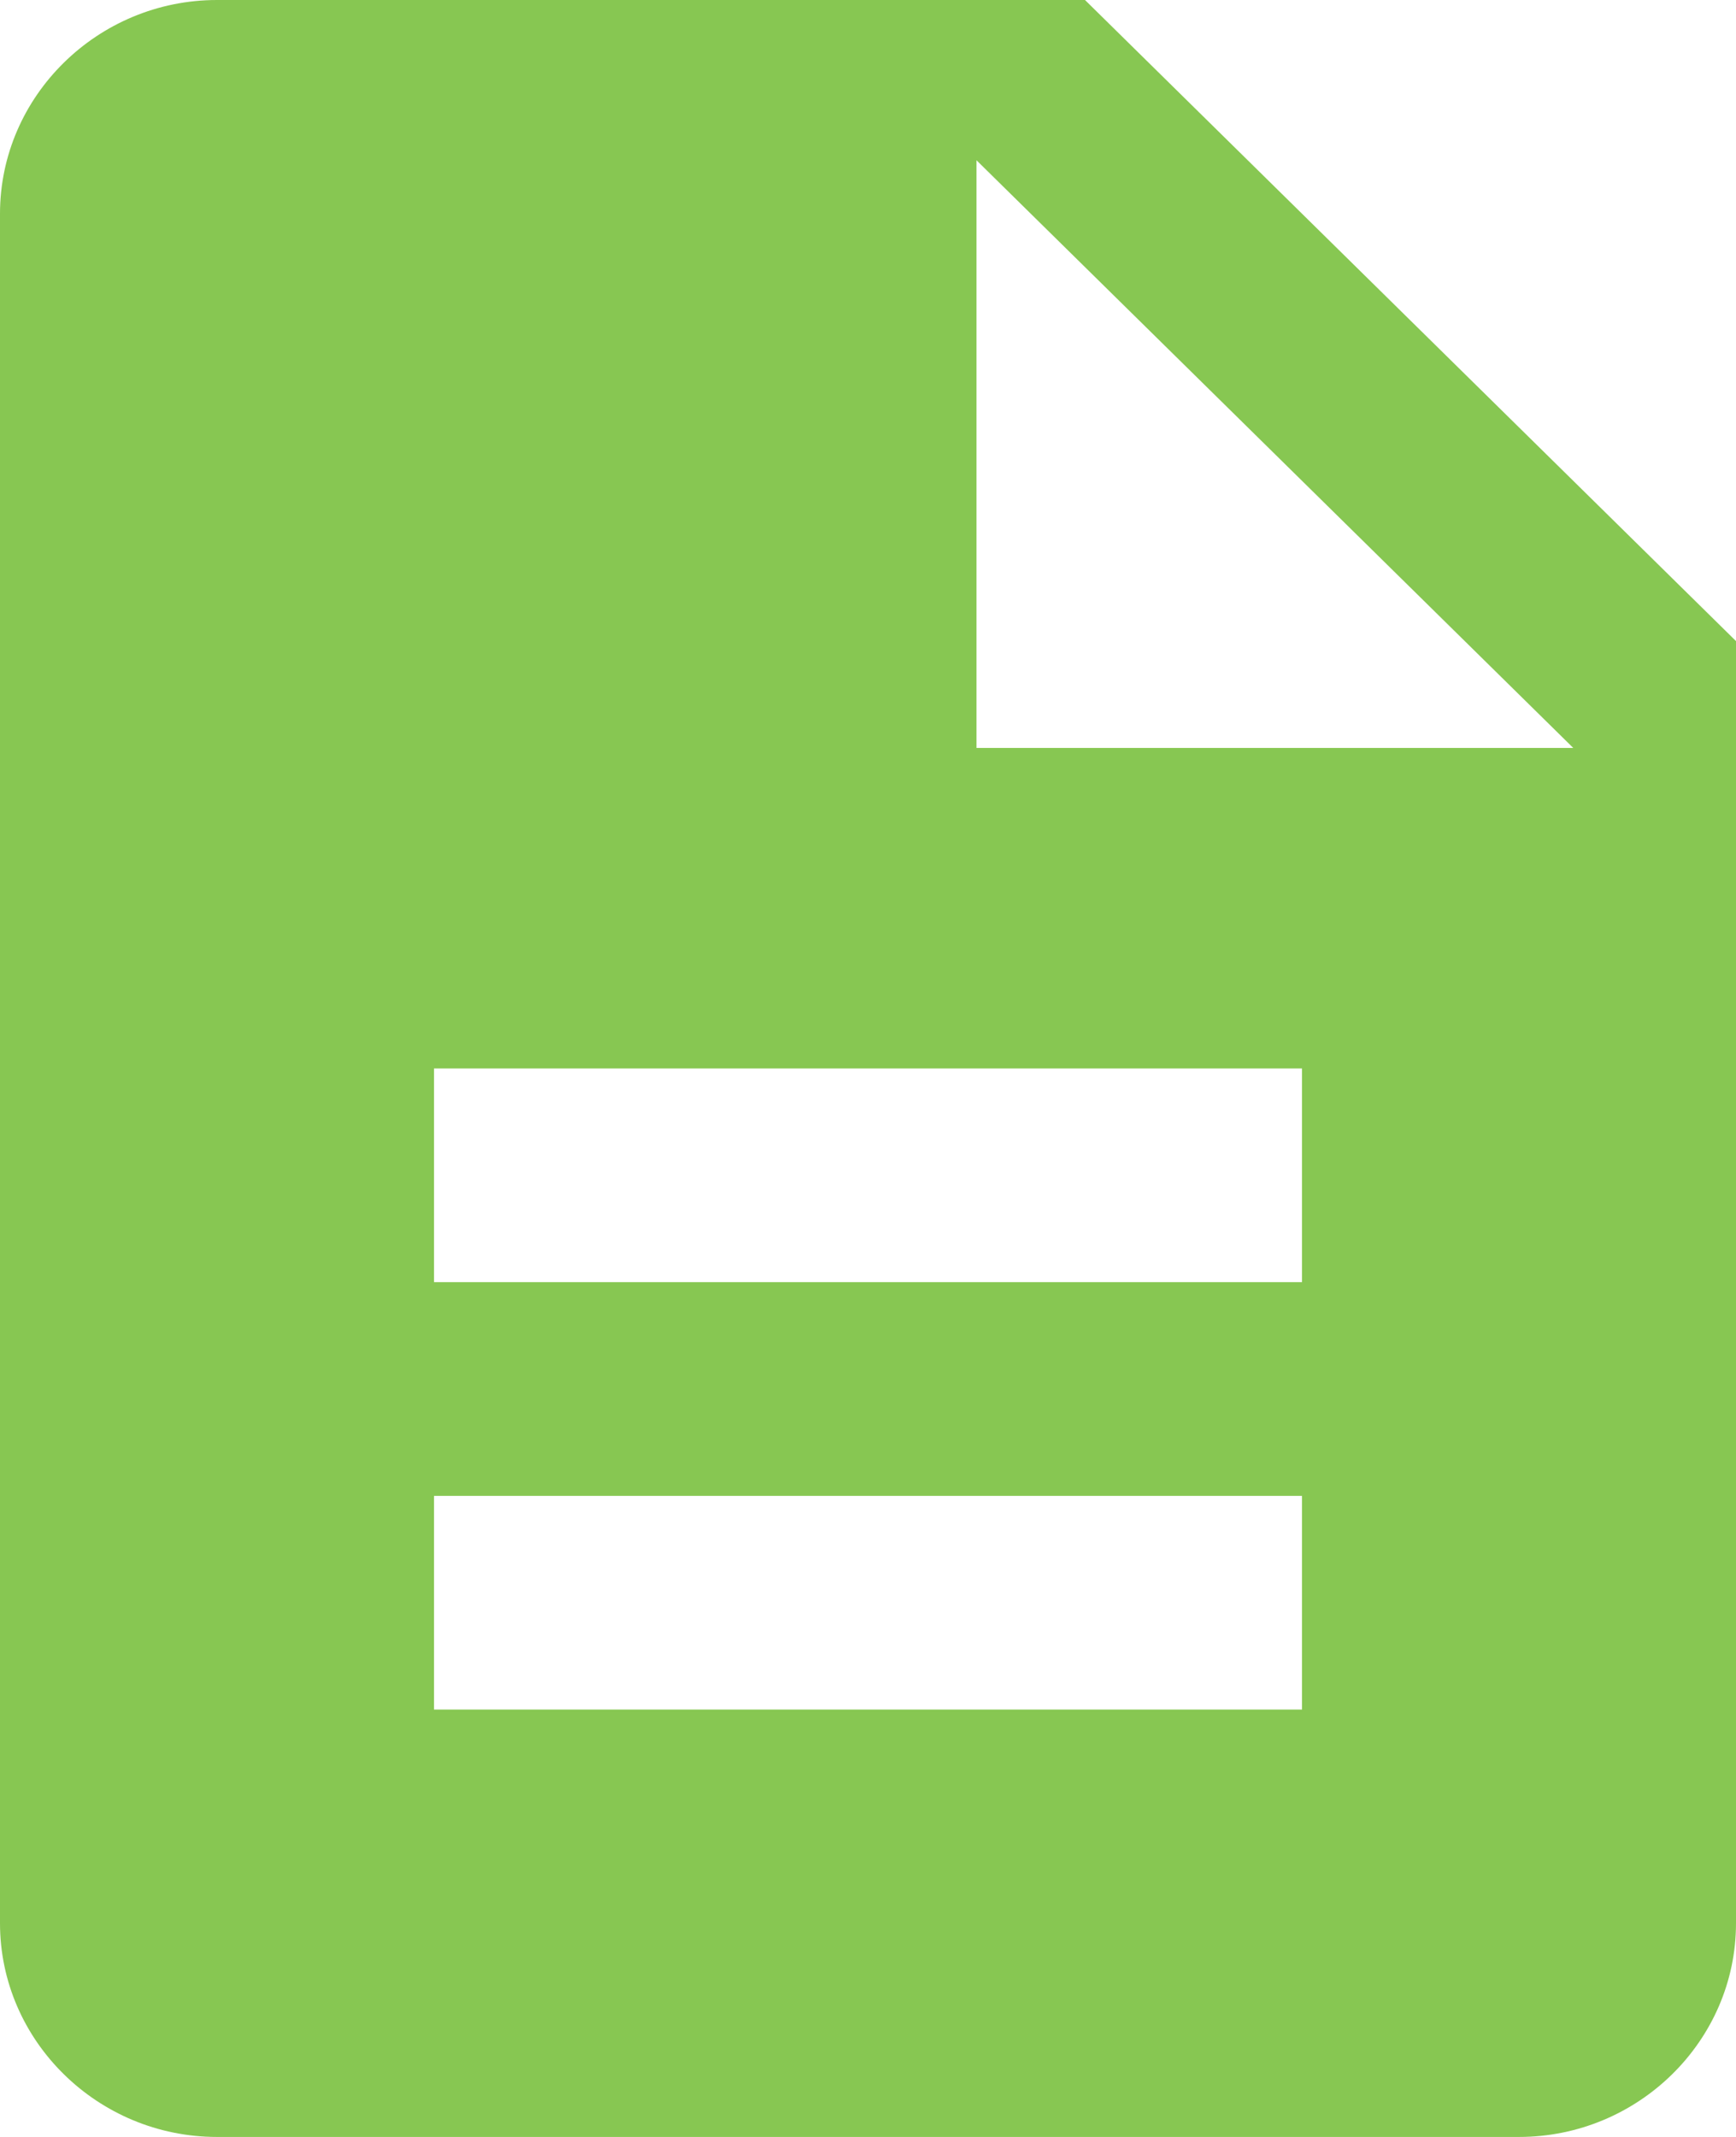 <svg width="52" height="64" viewBox="0 0 52 64" fill="none" xmlns="http://www.w3.org/2000/svg">
<path d="M32.5 0H6.5C2.925 0 0 2.88 0 6.4V57.6C0 61.12 2.925 64 6.5 64H45.5C49.075 64 52 61.12 52 57.6V19.2L32.5 0ZM39 51.2H13V44.8H39V51.2ZM39 38.4H13V32H39V38.4ZM29.25 22.4V4.8L47.125 22.4H29.25Z" fill="#87C752"/>
</svg>

